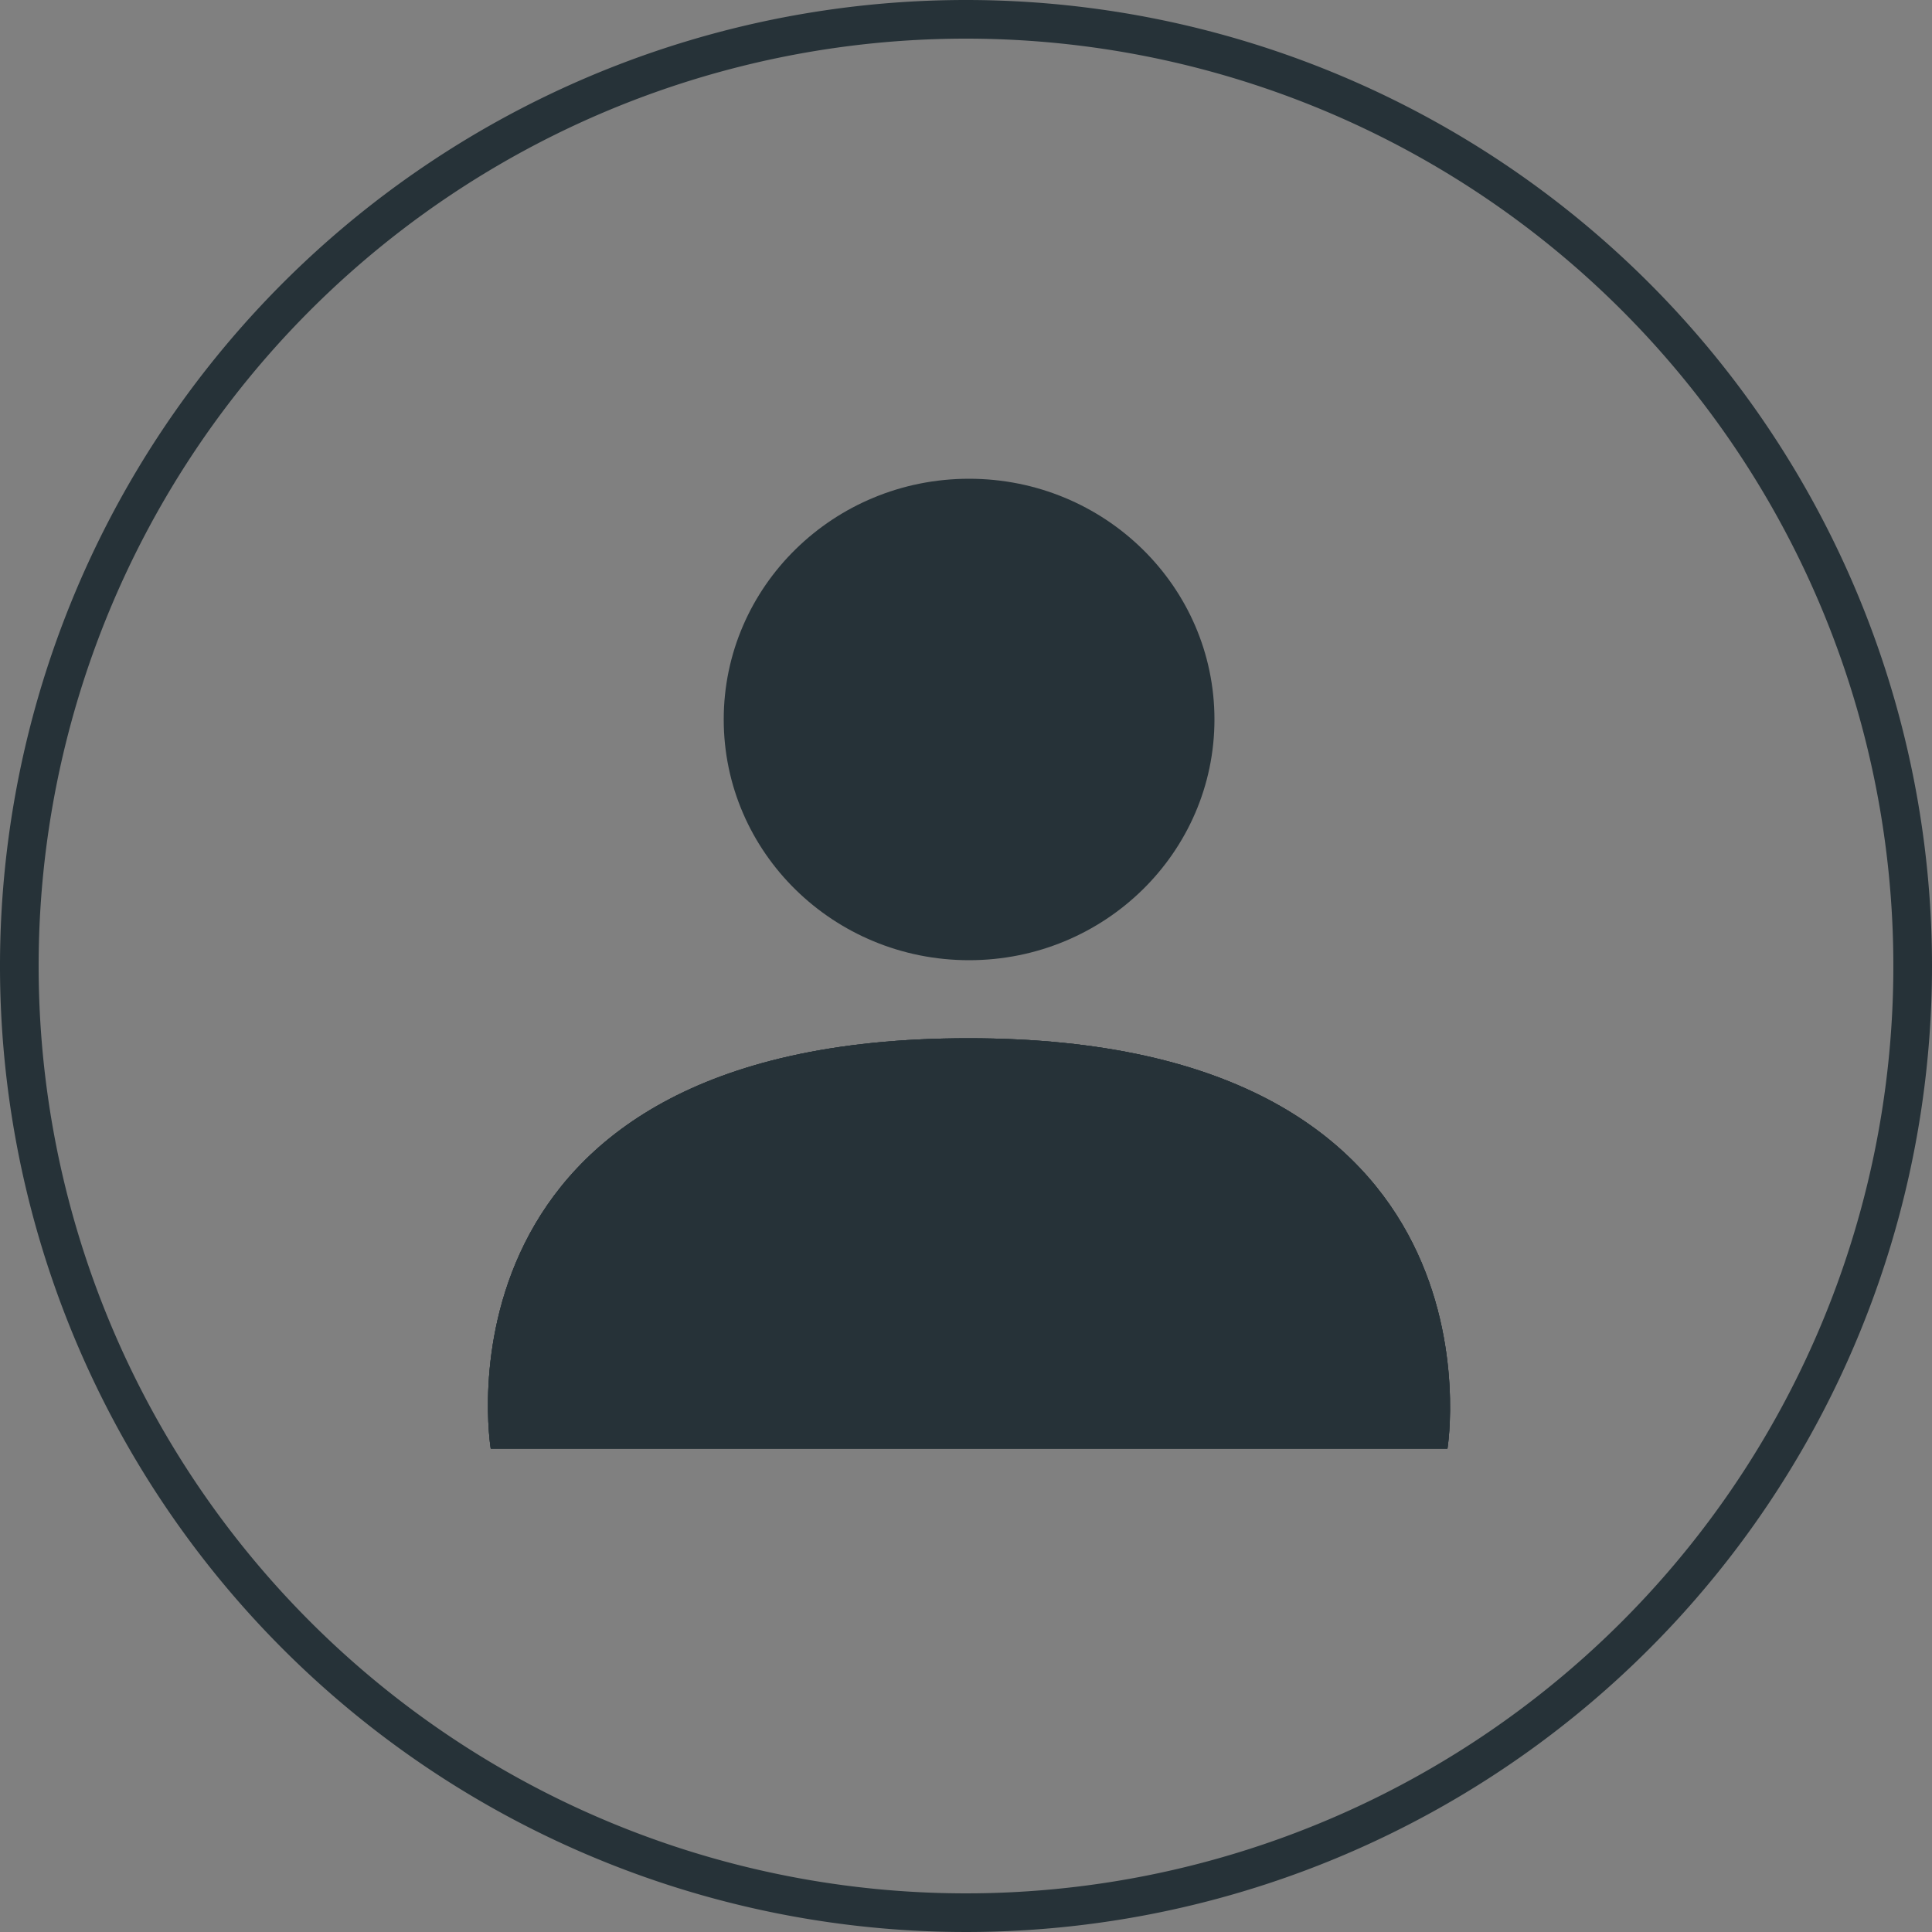 <svg id="Layer_2" data-name="Layer 2" xmlns="http://www.w3.org/2000/svg" xmlns:xlink="http://www.w3.org/1999/xlink" width="50" height="50" viewBox="0 0 50 50"><rect x="0" y="0" width="50" height="50" fill="#808080" stroke="none"/><defs><style>.cls-1,.cls-6,.cls-9{fill:#263238;}.cls-12,.cls-2,.cls-5{fill:#fff;}.cls-3{fill:#43d854;}.cls-4{fill:#8030e3;}.cls-5,.cls-6{clip-rule:evenodd;}.cls-7{clip-path:url(#clip-path);}.cls-8{clip-path:url(#clip-path-2);}.cls-12,.cls-9{fill-rule:evenodd;}.cls-10{clip-path:url(#clip-path-3);}.cls-11{clip-path:url(#clip-path-4);}.cls-13{clip-path:url(#clip-path-5);}.cls-14{clip-path:url(#clip-path-6);}.cls-15{clip-path:url(#clip-path-7);}.cls-16{clip-path:url(#clip-path-8);}.cls-17{clip-path:url(#clip-path-9);}.cls-18{clip-path:url(#clip-path-10);}.cls-19{clip-path:url(#clip-path-11);}.cls-20{clip-path:url(#clip-path-12);}.cls-21{clip-path:url(#clip-path-13);}.cls-22{clip-path:url(#clip-path-14);}.cls-23{clip-path:url(#clip-path-15);}.cls-24{clip-path:url(#clip-path-16);}.cls-25{clip-path:url(#clip-path-17);}.cls-26{clip-path:url(#clip-path-18);}.cls-27{clip-path:url(#clip-path-19);}.cls-28{clip-path:url(#clip-path-20);}.cls-29{clip-path:url(#clip-path-21);}.cls-30{clip-path:url(#clip-path-22);}.cls-31{clip-path:url(#clip-path-23);}.cls-32{clip-path:url(#clip-path-24);}.cls-33{clip-path:url(#clip-path-25);}.cls-34{clip-path:url(#clip-path-26);}.cls-35{clip-path:url(#clip-path-27);}.cls-36{clip-path:url(#clip-path-28);}</style><clipPath id="clip-path"><circle class="cls-1" cx="157.14" cy="230.71" r="12.21"/></clipPath><clipPath id="clip-path-2"><circle class="cls-2" cx="157.05" cy="230.69" r="9.46"/></clipPath><clipPath id="clip-path-3"><path class="cls-6" d="M37.46,37.49s1.74-10.62-12.4-10.62S12.7,37.49,12.7,37.49Z"/></clipPath><clipPath id="clip-path-4"><rect class="cls-1" x="-513.5" y="-1036" width="1054.02" height="2554.45"/></clipPath><clipPath id="clip-path-5"><polygon class="cls-5" points="158.08 37.73 158.08 12.55 176.73 25.14 158.08 37.73"/></clipPath><clipPath id="clip-path-6"><circle class="cls-1" cx="297.05" cy="25" r="2.77"/></clipPath><clipPath id="clip-path-7"><circle class="cls-1" cx="306.74" cy="25" r="2.77"/></clipPath><clipPath id="clip-path-8"><circle class="cls-1" cx="287.35" cy="25" r="2.77"/></clipPath><clipPath id="clip-path-9"><circle class="cls-1" cx="297.16" cy="230.72" r="12.21"/></clipPath><clipPath id="clip-path-10"><circle class="cls-2" cx="297.12" cy="230.75" r="9.46"/></clipPath><clipPath id="clip-path-11"><circle class="cls-2" cx="158.64" cy="151.79" r="12.21"/></clipPath><clipPath id="clip-path-12"><circle class="cls-3" cx="158.61" cy="151.82" r="10.24"/></clipPath><clipPath id="clip-path-13"><circle class="cls-2" cx="295.22" cy="151.91" r="12.21"/></clipPath><clipPath id="clip-path-14"><circle class="cls-4" cx="295.19" cy="151.94" r="10.24"/></clipPath><clipPath id="clip-path-15"><path class="cls-5" d="M226.17,153.23l-12.52-11h25Zm-12,7.2c-.3,0-.57-.2-.57-.42V145.39l10.81,9.22c1.62,1.33,1.71,1.31,3.41,0l10.81-9.22V160c0,.22-.26.42-.57.42Z"/></clipPath><clipPath id="clip-path-16"><polygon class="cls-6" points="432.82 -62.82 441.76 -71.88 444 -60.73 432.82 -62.82"/></clipPath><clipPath id="clip-path-17"><polygon class="cls-6" points="432.82 -116.93 441.76 -125.99 444 -114.84 432.82 -116.93"/></clipPath><clipPath id="clip-path-18"><path class="cls-6" d="M37.43,89S39.18,78.41,25,78.41,12.57,89,12.57,89Z"/></clipPath><clipPath id="clip-path-19"><polygon class="cls-6" points="158.15 88.99 158.15 63.99 176.66 76.49 158.15 88.99"/></clipPath><clipPath id="clip-path-20"><circle class="cls-1" cx="505.99" cy="-59.66" r="12.29"/></clipPath><clipPath id="clip-path-21"><circle class="cls-1" cx="505.99" cy="-113.76" r="12.29"/></clipPath><clipPath id="clip-path-22"><circle class="cls-1" cx="296.89" cy="76.49" r="2.78"/></clipPath><clipPath id="clip-path-23"><circle class="cls-1" cx="306.61" cy="76.49" r="2.78"/></clipPath><clipPath id="clip-path-24"><circle class="cls-1" cx="287.16" cy="76.49" r="2.78"/></clipPath><clipPath id="clip-path-25"><circle class="cls-1" cx="157.22" cy="284.64" r="12.29"/></clipPath><clipPath id="clip-path-26"><circle class="cls-2" cx="157.13" cy="284.62" r="9.53"/></clipPath><clipPath id="clip-path-27"><circle class="cls-1" cx="297.09" cy="284.64" r="12.29"/></clipPath><clipPath id="clip-path-28"><circle class="cls-2" cx="297.06" cy="284.67" r="9.53"/></clipPath></defs><title>acatar-icongraphy</title><g id="Layer_1" data-name="Layer 1"><circle class="cls-1" cx="157.14" cy="230.71" r="12.21"/><g class="cls-7"><rect class="cls-1" x="-308.36" y="-1417.6" width="908.1" height="2200.8"/></g><circle class="cls-2" cx="157.05" cy="230.69" r="9.46"/><g class="cls-8"><rect class="cls-2" x="-203.77" y="-1046.96" width="703.89" height="1705.9"/></g><path class="cls-1" d="M25,1A24,24,0,1,1,1,25,24,24,0,0,1,25,1m0-1A25,25,0,1,0,50,25,25,25,0,0,0,25,0Z"/><path class="cls-9" d="M37.46,37.49s1.74-10.62-12.4-10.62S12.7,37.49,12.7,37.49Z"/><g class="cls-10"><rect class="cls-1" x="-513.5" y="-1036" width="1054.02" height="2554.45"/><g class="cls-11"><rect class="cls-1" x="3.77" y="18.02" width="42.61" height="28.33"/></g></g><ellipse class="cls-1" cx="25.08" cy="18.62" rx="6.35" ry="6.23"/><polygon class="cls-12" points="158.08 37.73 158.08 12.55 176.73 25.14 158.08 37.73"/><g class="cls-13"><rect class="cls-2" x="-404.55" y="-1207" width="1109.65" height="2689.28"/></g><circle class="cls-1" cx="297.05" cy="25" r="2.77"/><g class="cls-14"><rect class="cls-1" x="-125.46" y="-1056.88" width="824.23" height="1997.54"/></g><circle class="cls-1" cx="306.74" cy="25" r="2.77"/><g class="cls-15"><rect class="cls-1" x="-125.46" y="-1056.88" width="824.23" height="1997.54"/></g><circle class="cls-1" cx="287.35" cy="25" r="2.77"/><g class="cls-16"><rect class="cls-1" x="-125.46" y="-1056.88" width="824.23" height="1997.54"/></g><circle class="cls-1" cx="297.16" cy="230.72" r="12.21"/><g class="cls-17"><rect class="cls-1" x="-168.34" y="-1417.59" width="908.1" height="2200.8"/></g><circle class="cls-2" cx="297.12" cy="230.75" r="9.46"/><g class="cls-18"><rect class="cls-2" x="-63.7" y="-1046.9" width="703.89" height="1705.9"/></g><circle class="cls-2" cx="158.64" cy="151.79" r="12.21"/><g class="cls-19"><rect class="cls-2" x="-306.85" y="-1496.52" width="908.1" height="2200.8"/></g><circle class="cls-3" cx="158.61" cy="151.82" r="10.24"/><g class="cls-20"><rect class="cls-3" x="-231.72" y="-1230.31" width="761.45" height="1845.39"/></g><circle class="cls-2" cx="295.22" cy="151.91" r="12.21"/><g class="cls-21"><rect class="cls-2" x="-170.27" y="-1496.4" width="908.1" height="2200.8"/></g><circle class="cls-4" cx="295.19" cy="151.94" r="10.24"/><g class="cls-22"><rect class="cls-4" x="-95.13" y="-1230.19" width="761.45" height="1845.4"/></g><path class="cls-12" d="M226.17,153.23l-12.52-11h25Zm-12,7.2c-.3,0-.57-.2-.57-.42V145.39l10.81,9.22c1.62,1.33,1.71,1.31,3.41,0l10.81-9.22V160c0,.22-.26.42-.57.42Z"/><g class="cls-23"><rect class="cls-2" x="-199.99" y="-268.59" width="831.47" height="2015.09"/></g><polygon class="cls-9" points="432.82 -62.82 441.76 -71.88 444 -60.73 432.82 -62.82"/><g class="cls-24"><rect class="cls-1" x="-284.85" y="-309.99" width="1358.83" height="560.68" transform="translate(138.57 272.05) rotate(-45.39)"/></g><polygon class="cls-9" points="432.82 -116.93 441.76 -125.99 444 -114.84 432.82 -116.93"/><g class="cls-25"><rect class="cls-1" x="-284.85" y="-364.1" width="1358.83" height="560.68" transform="translate(177.08 255.94) rotate(-45.39)"/></g><path class="cls-9" d="M37.43,89S39.18,78.41,25,78.41,12.57,89,12.57,89Z"/><g class="cls-26"><rect class="cls-1" x="-515.82" y="-980.28" width="1058.43" height="2544.4"/></g><polygon class="cls-9" points="158.15 88.99 158.15 63.99 176.66 76.49 158.15 88.99"/><g class="cls-27"><rect class="cls-1" x="-400.36" y="-1146.61" width="1101.52" height="2669.57"/></g><circle class="cls-1" cx="505.99" cy="-59.66" r="12.29"/><g class="cls-28"><rect class="cls-1" x="37.4" y="-1718.92" width="914.13" height="2215.42"/></g><circle class="cls-1" cx="505.99" cy="-113.76" r="12.29"/><g class="cls-29"><rect class="cls-1" x="37.4" y="-1773.02" width="914.13" height="2215.42"/></g><circle class="cls-1" cx="296.89" cy="76.49" r="2.78"/><g class="cls-30"><rect class="cls-1" x="-126.73" y="-1008.23" width="826.39" height="2002.78"/></g><circle class="cls-1" cx="306.61" cy="76.49" r="2.78"/><g class="cls-31"><rect class="cls-1" x="-126.73" y="-1008.23" width="826.39" height="2002.78"/></g><circle class="cls-1" cx="287.16" cy="76.49" r="2.78"/><g class="cls-32"><rect class="cls-1" x="-126.73" y="-1008.23" width="826.39" height="2002.78"/></g><circle class="cls-1" cx="157.22" cy="284.64" r="12.29"/><g class="cls-33"><rect class="cls-1" x="-311.37" y="-1374.62" width="914.13" height="2215.42"/></g><circle class="cls-2" cx="157.13" cy="284.62" r="9.53"/><g class="cls-34"><rect class="cls-2" x="-206.08" y="-1001.52" width="708.57" height="1717.23"/></g><circle class="cls-1" cx="297.09" cy="284.64" r="12.29"/><g class="cls-35"><rect class="cls-1" x="-171.49" y="-1374.63" width="914.13" height="2215.42"/></g><circle class="cls-2" cx="297.06" cy="284.67" r="9.53"/><g class="cls-36"><rect class="cls-2" x="-66.16" y="-1001.47" width="708.57" height="1717.23"/></g></g></svg>